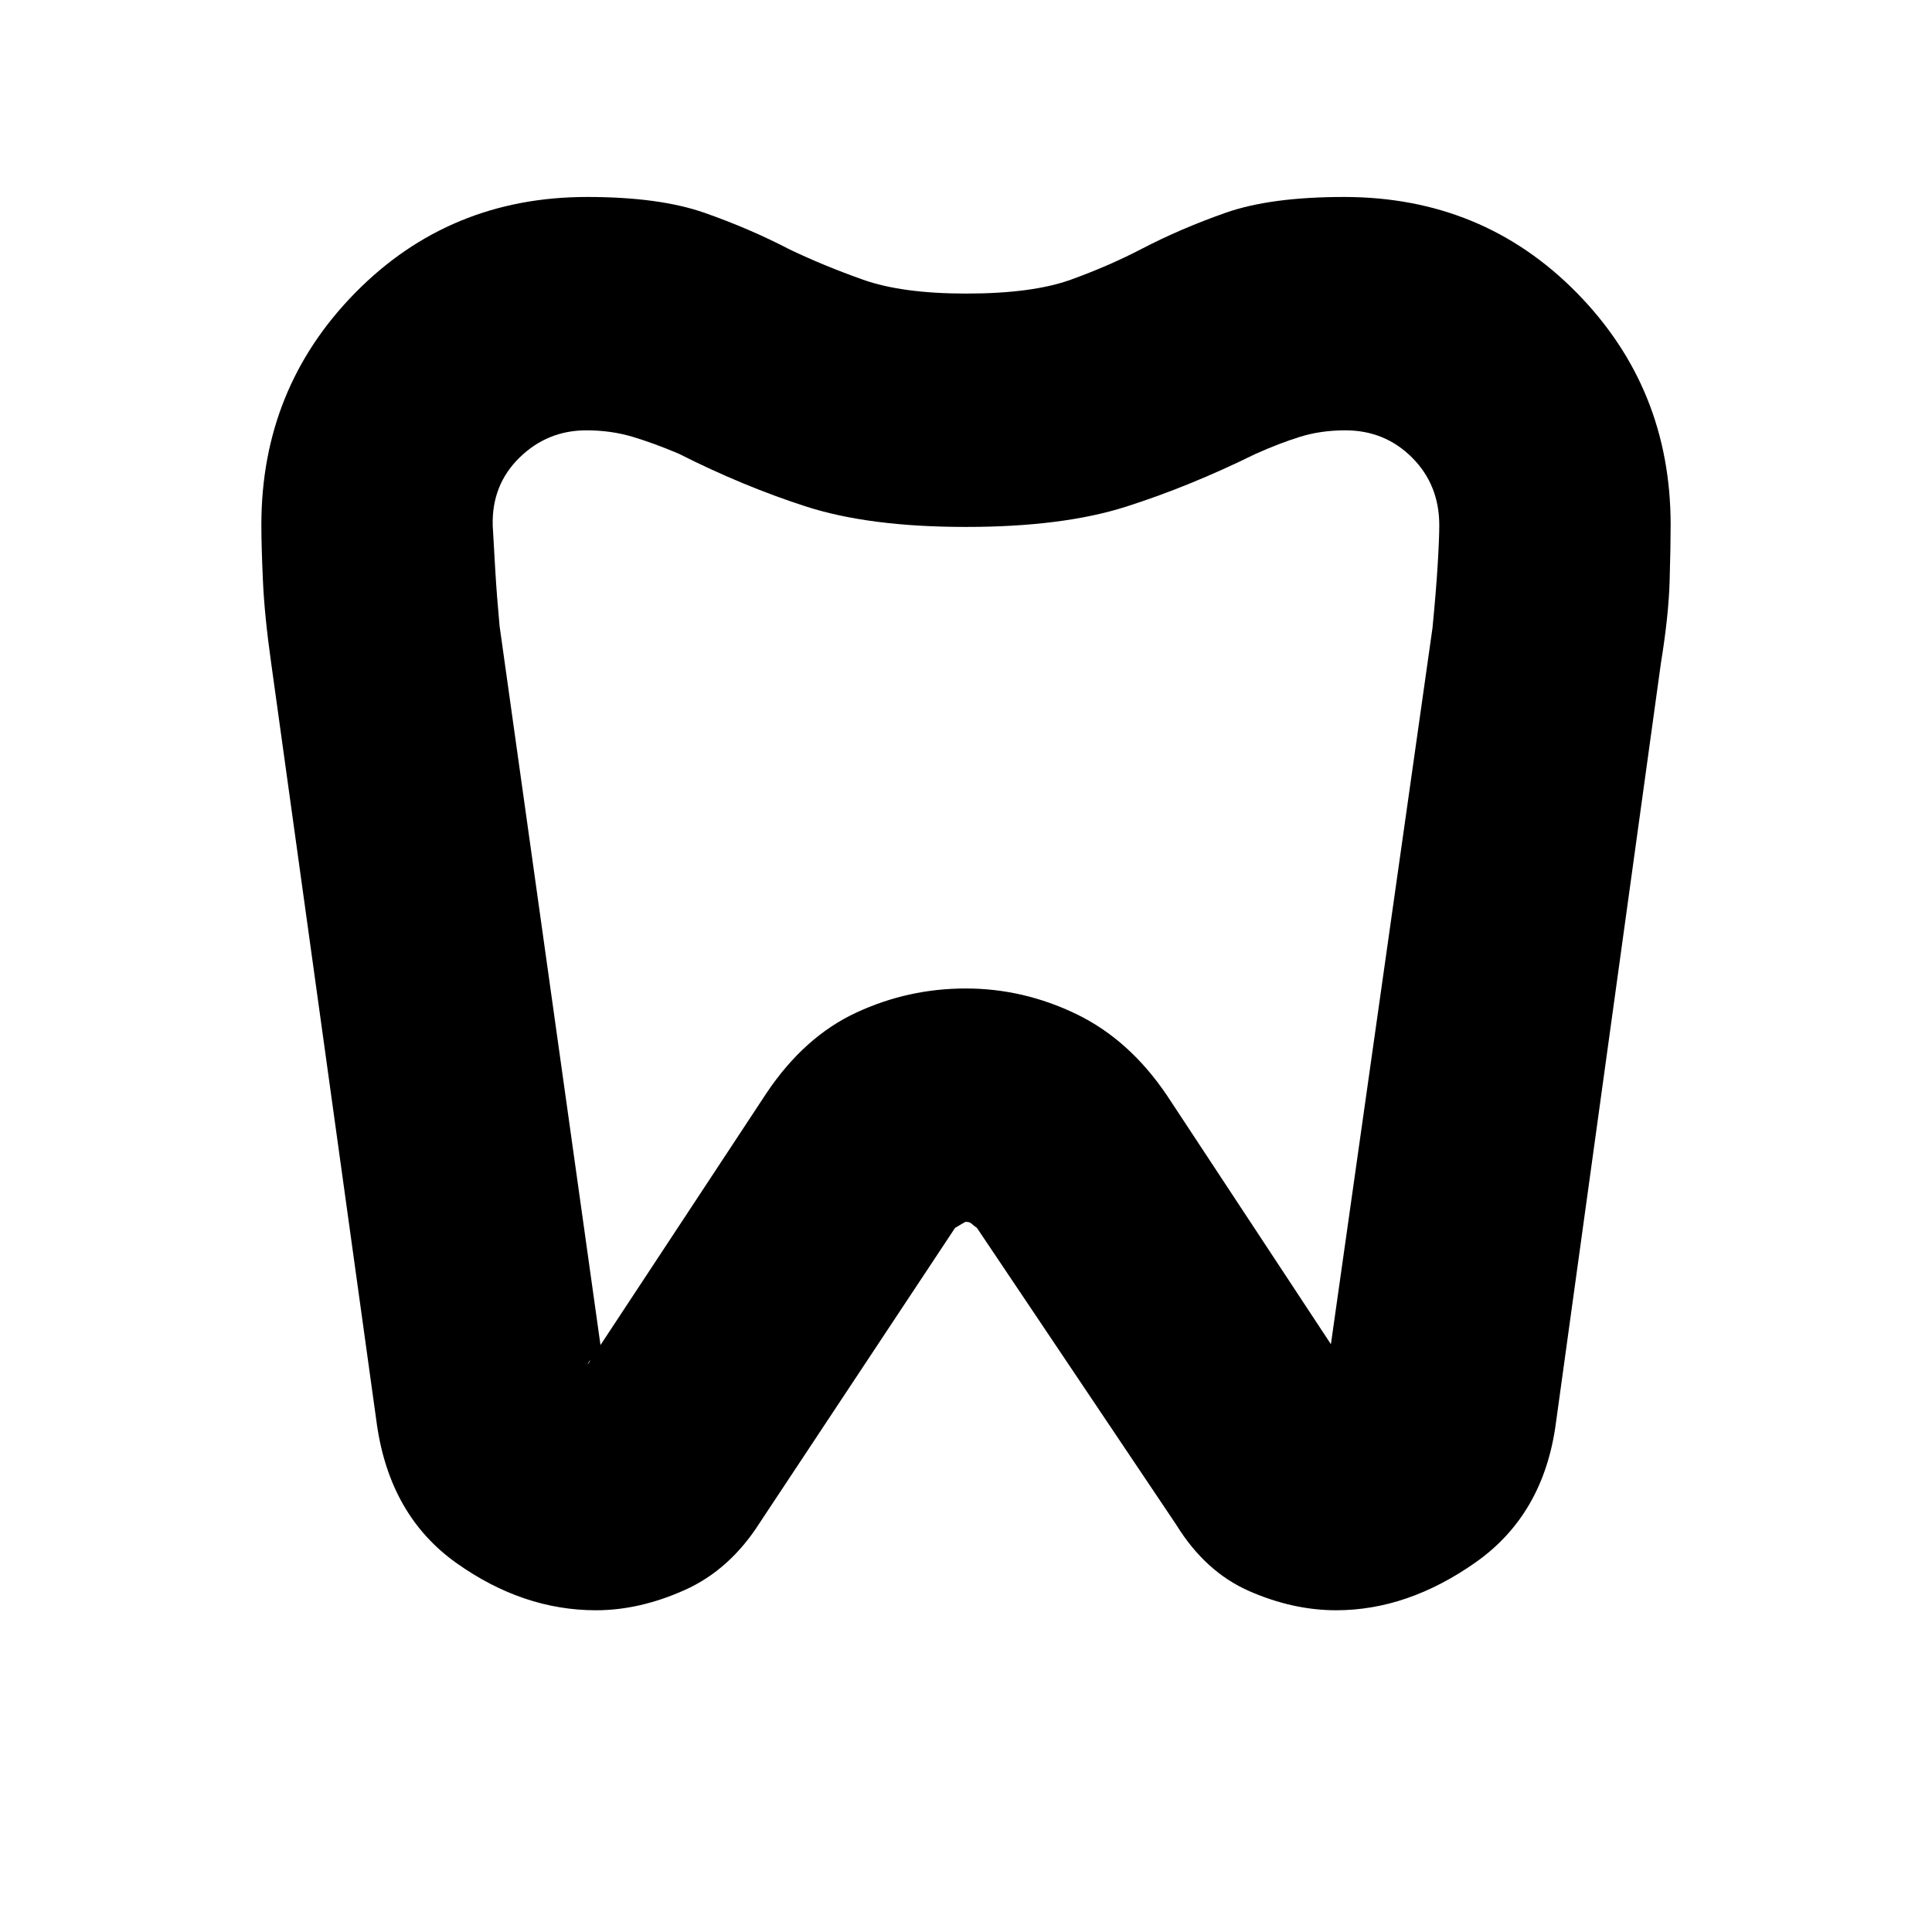 <svg xmlns="http://www.w3.org/2000/svg" height="20" viewBox="0 -960 960 960" width="20"><path d="M667.81-862.13q68.76 0 115.54 47.48 46.78 47.49 46.78 115.42 0 10.46-.5 27.84-.5 17.39-4.34 40.93L773.13-253q-6 45.43-39.83 69.28-33.84 23.85-69.36 23.85-21.51 0-43.29-9.56-21.78-9.57-36.22-33l-99-147.44q-2-1.43-2.81-2.22-.82-.78-2.84-.78-.21 0-5.21 3l-97 146.44q-14.87 23.43-37.33 33.5-22.46 10.06-44.09 10.06-36.28 0-69.28-23.41-33-23.42-39.57-68.72l-52.54-378.41q-3.33-23.59-4.11-40.98-.78-17.38-.78-27.84 0-67.93 46.78-115.42 46.78-47.48 115.1-47.48 35.83 0 58.29 7.86 22.45 7.87 42.49 18.29 16.9 8.08 36.32 14.96 19.42 6.89 51.17 6.89 32.98 0 52.05-6.89 19.06-6.88 35.36-15.39 19.25-10.02 41.59-17.87 22.33-7.85 58.79-7.85Zm.68 115.96q-12.21 0-22.56 3.23-10.35 3.23-22.14 8.52-32.79 16.16-64.32 26.2-31.54 10.05-79.53 10.05-47.98 0-79.43-10.15-31.44-10.14-63.25-26.24-12.37-5.24-23.04-8.43-10.68-3.18-22.87-3.18-19.37 0-33.23 13.57-13.86 13.58-13.29 33.8.56 10.21 1.28 22.35.72 12.15 2.12 27.44l51.68 368.28q-.61-2.18-1.83-3.03-1.22-.85-2.84-.85-1.02 0-1.87.53-.85.53-1.41 2.17L381-417.04q18.7-27.83 44.49-39.81 25.79-11.98 54.41-11.98 28.62 0 55.01 12.76Q561.3-443.3 580-415.48l87.48 132.76q-.68-1.23-1.5-1.56-.82-.33-1.7-.33-1.76 0-3.07 1.05-1.31 1.04-1.51 2.91l52.1-367.34q1.77-18.11 2.57-31.26.8-13.15.8-19.75 0-20.11-13.53-33.64-13.53-13.53-33.15-13.53ZM480-515.17Z"/></svg>